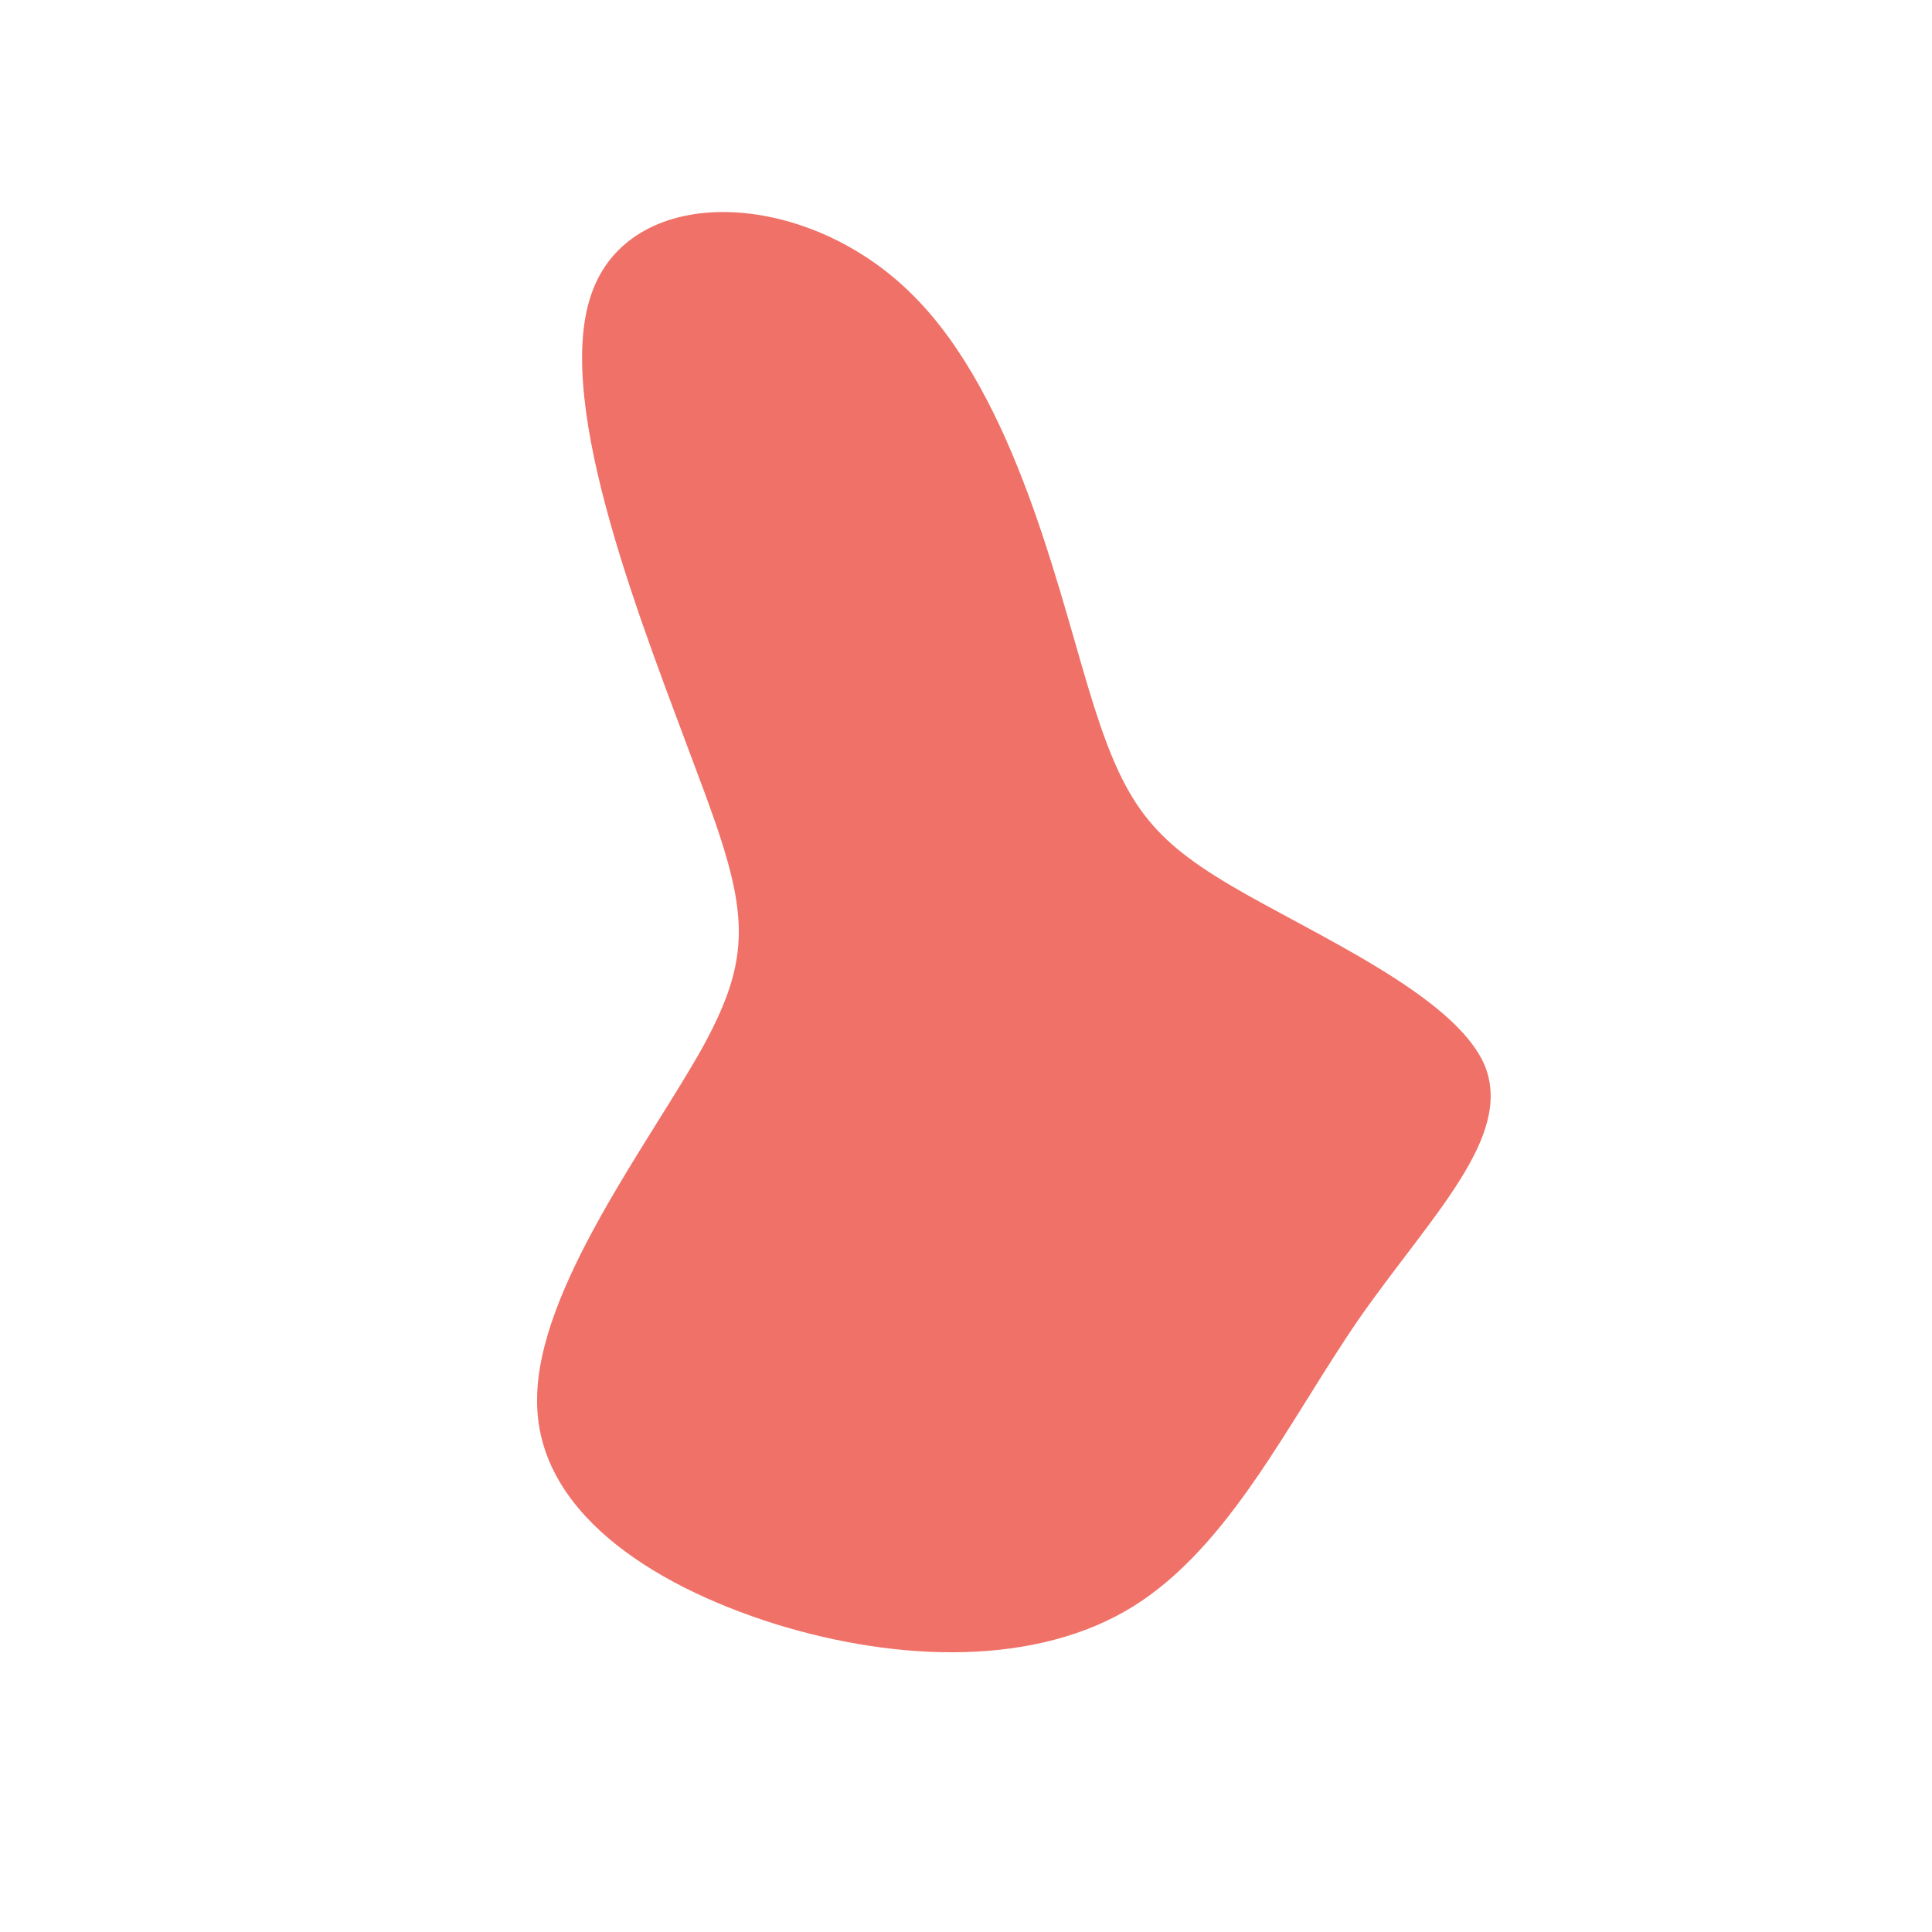 <?xml version="1.0" standalone="no"?>
<svg viewBox="0 0 200 200" xmlns="http://www.w3.org/2000/svg">
  <path fill="#F07167" d="M12.6,-29C16.1,-17.3,18.7,-13.5,27.3,-8.4C35.9,-3.3,50.6,3,53.7,10.3C56.7,17.7,48.1,25.9,40.7,36.5C33.4,47.1,27.4,60,17.3,66.3C7.3,72.5,-6.9,72.1,-19.8,68.1C-32.8,64,-44.5,56.3,-44.4,44.9C-44.4,33.4,-32.7,18.2,-27.2,8.3C-21.8,-1.6,-22.6,-6.2,-27.9,-20.2C-33.1,-34.3,-42.8,-57.9,-38.8,-69.5C-34.9,-81,-17.5,-80.5,-6.5,-70.4C4.5,-60.4,9.1,-40.7,12.6,-29Z" transform="translate(100 100)" />
</svg>
